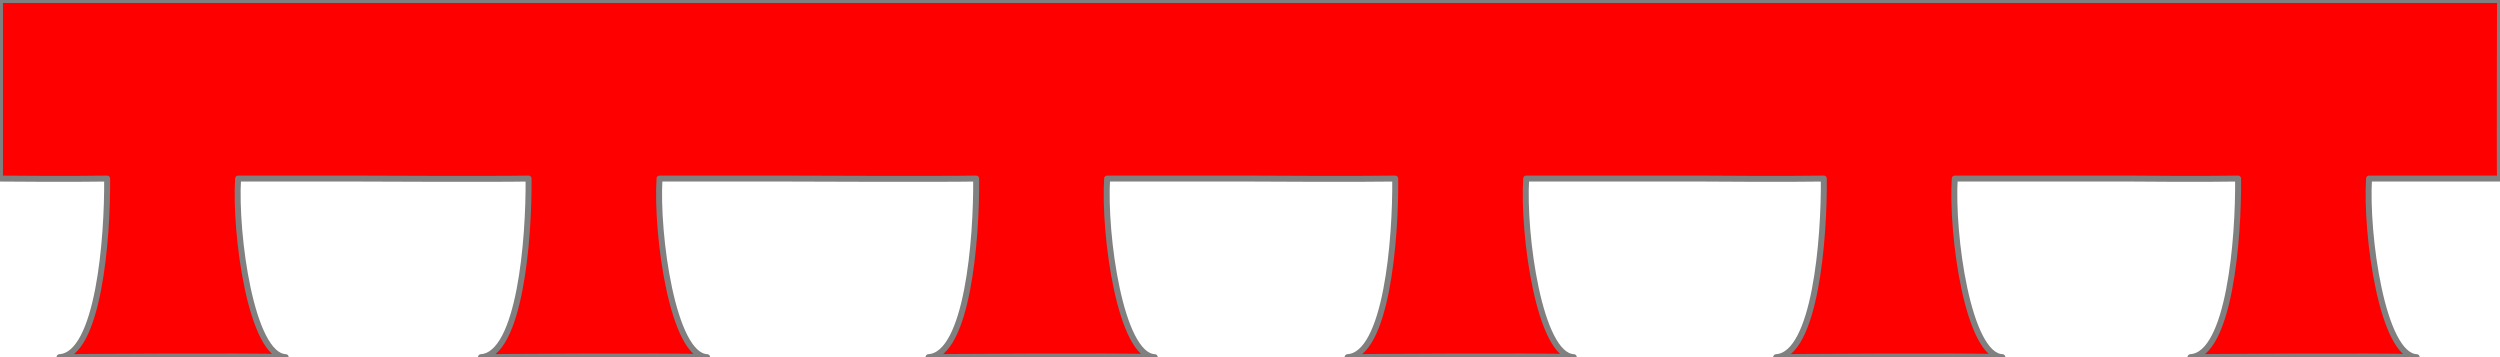 <?xml version="1.0" encoding="UTF-8" standalone="no"?>
<svg
   width="100%"
   height="100%"
   viewBox="0 0 2100 300"
   version="1.1"
   xml:space="preserve"
   style="fill-rule:evenodd;clip-rule:evenodd;stroke-linecap:round;stroke-linejoin:round;stroke-miterlimit:1.5"
   id="svg1921"
   xmlns="http://www.w3.org/2000/svg"
   xmlns:svg="http://www.w3.org/2000/svg"><defs
   id="defs1925" />
    <path
   d="m 2100,0 c 0,0 -0.4,147.81 0,150 h -110 c -2.9,46.95 11.1,148.81 40,150 -29.1,-1.2 -190,0 -190,0 32.6,-1.91 40.5,-98.86 40,-150 -29.9,0.56 -89.8,0 -90,0 h -148 c -2.9,46.95 11.1,148.81 40,150 -29.1,-1.2 -190,0 -190,0 32.6,-1.91 40.5,-98.86 40,-150 -30,0.56 -101.9,0 -102,0 h -148 c -2.9,46.95 11.1,148.81 40,150 -29.1,-1.2 -190,0 -190,0 32.6,-1.91 40.5,-98.86 40,-150 -30,0.56 -122,0 -122,0 h -60 -60 c -2.9,46.95 11.08,148.81 40,150 -29.11,-1.2 -190,0 -190,0 32.57,-1.91 40.45,-98.86 40,-150 -29.93,0.56 -159.78,0 -160,0 H 554 c -2.9,46.95 11.08,148.81 40,150 -29.11,-1.2 -190,0 -190,0 32.57,-1.91 40.45,-98.86 40,-150 -29.95,0.56 -143.87,0 -144,0 H 200 c -2.9,46.95 11.08,148.81 40,150 -29.11,-1.2 -190,0 -190,0 32.566,-1.91 40.447,-98.86 40,-150 -29.986,0.56 -90,0 -90,0 V 0 Z"
   style="fill:#ff0000;stroke:#808080;stroke-width:5px"
   id="path1919" />
</svg>
